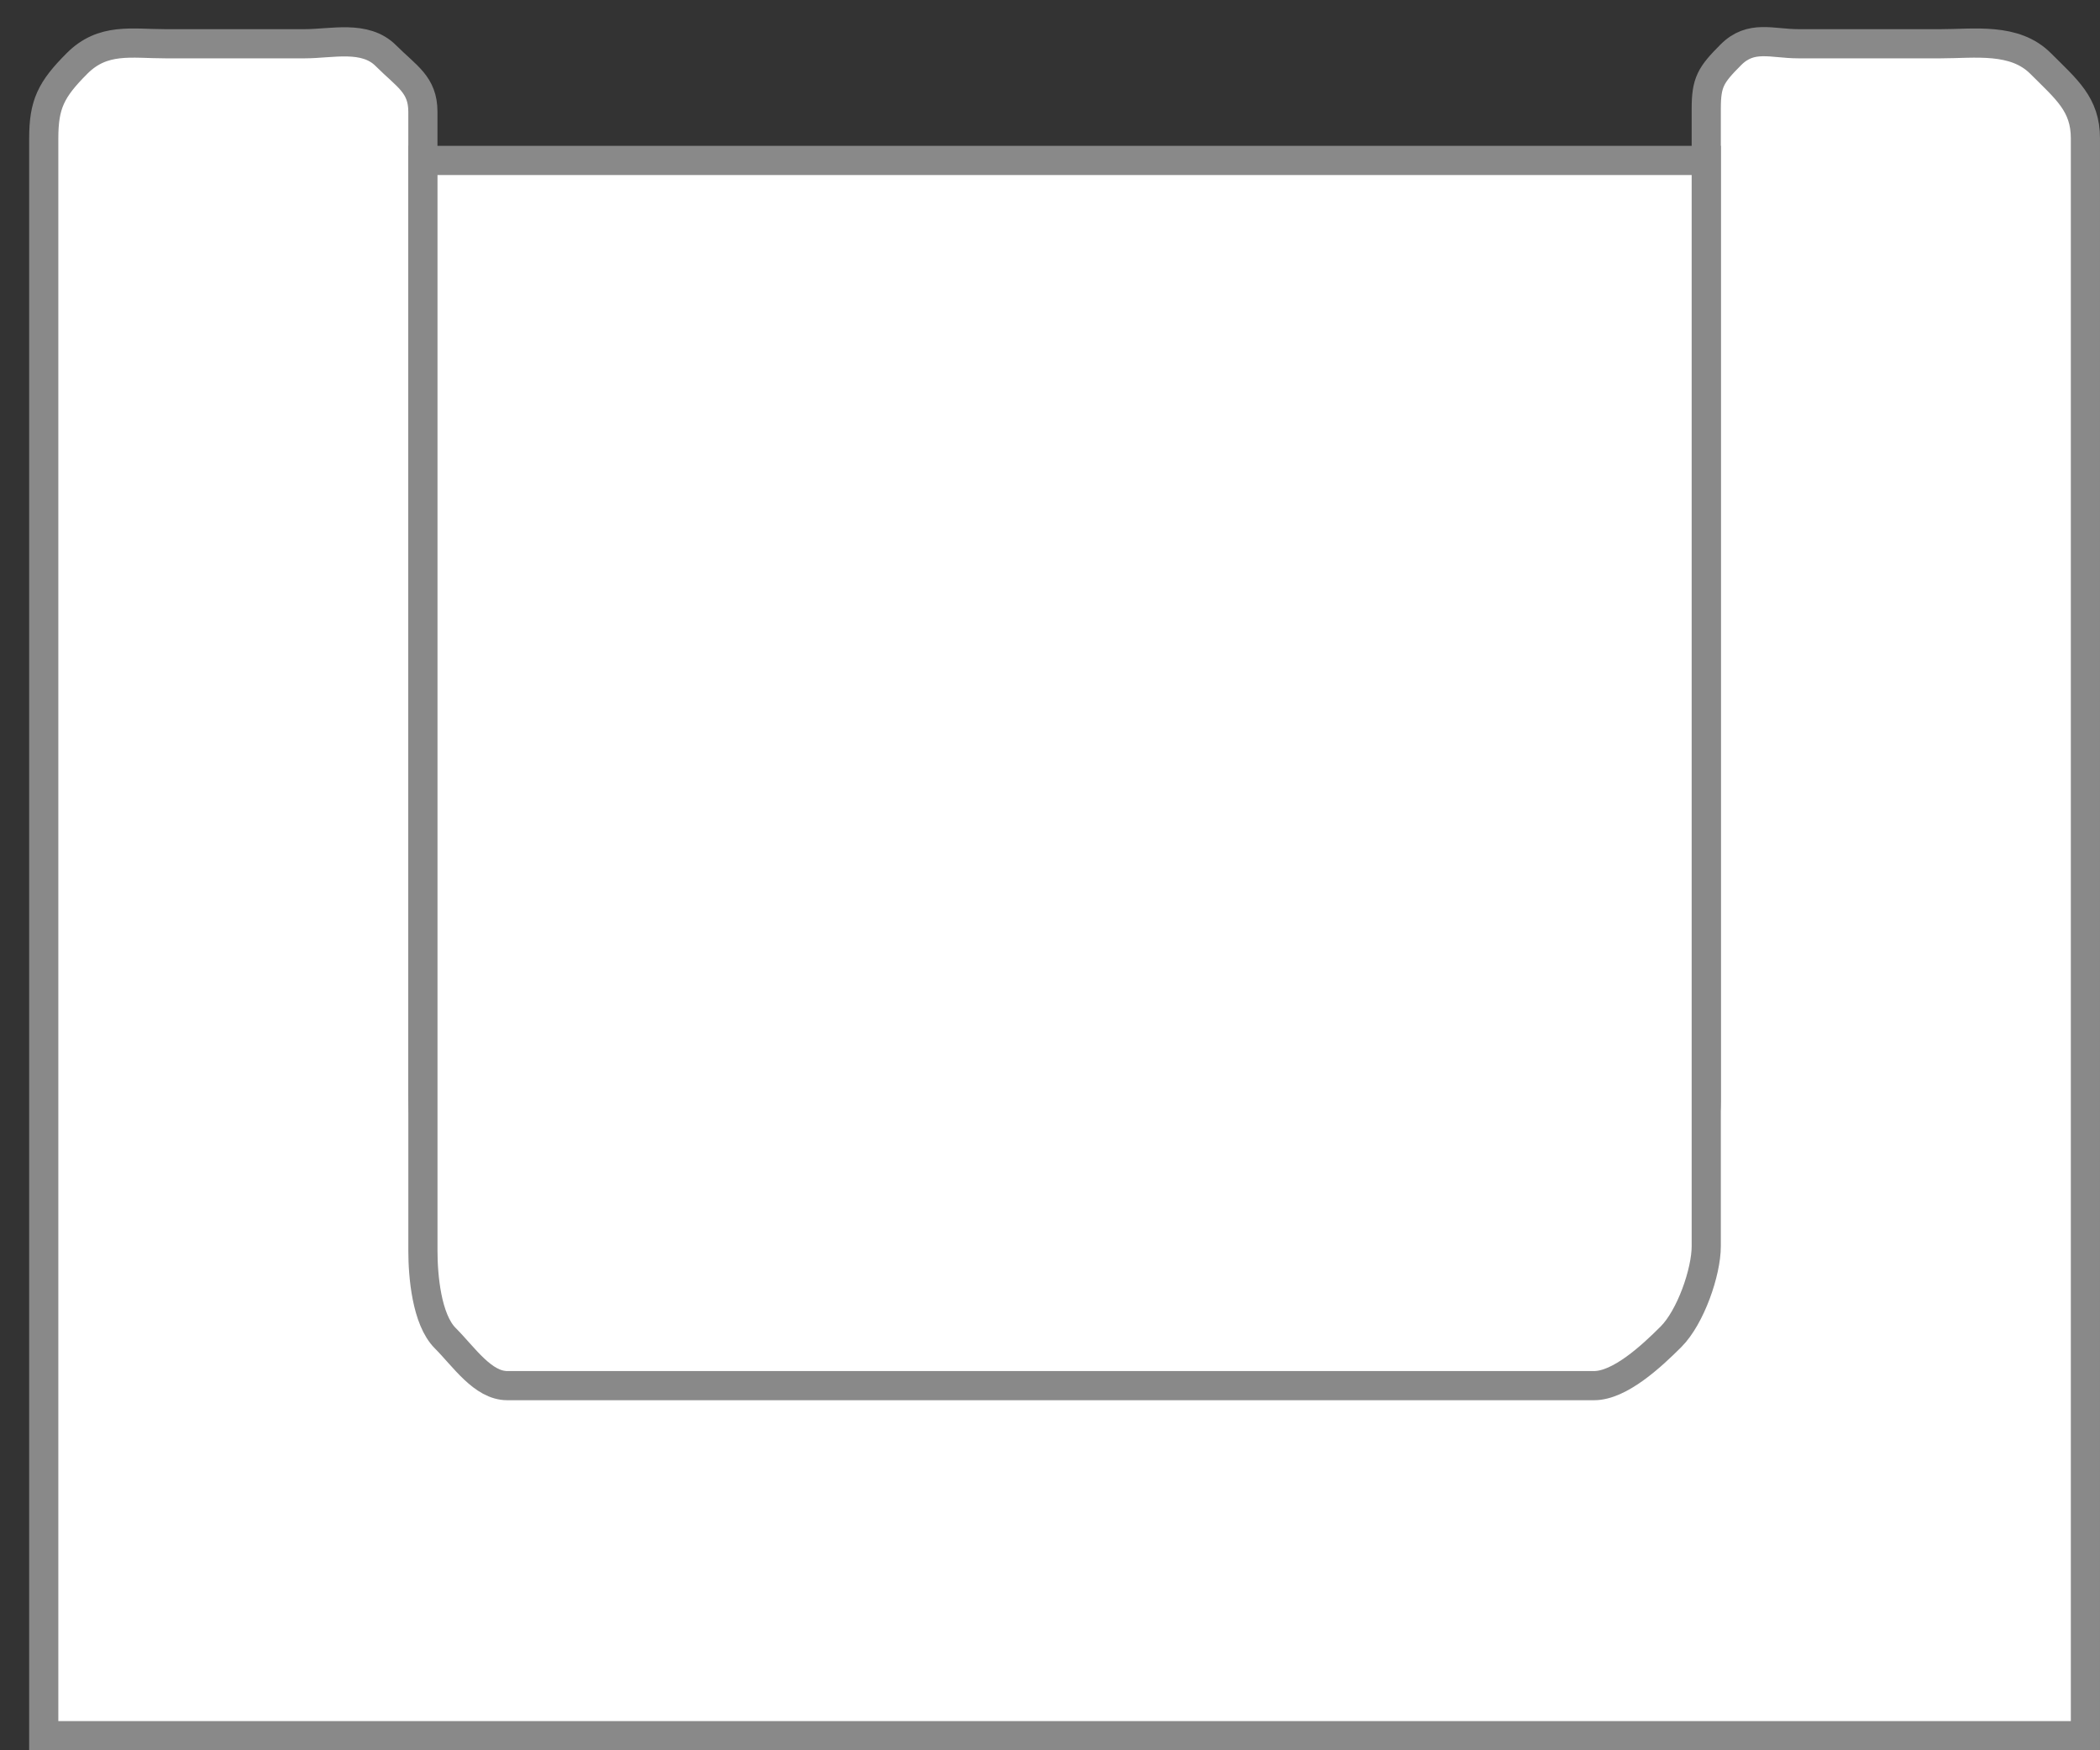 <?xml version="1.0" encoding="utf-8"?>
<!-- Generator: Adobe Illustrator 17.0.0, SVG Export Plug-In . SVG Version: 6.00 Build 0)  -->
<!DOCTYPE svg PUBLIC "-//W3C//DTD SVG 1.1//EN" "http://www.w3.org/Graphics/SVG/1.1/DTD/svg11.dtd">
<svg version="1.1" id="图层_1" xmlns="http://www.w3.org/2000/svg" xmlns:xlink="http://www.w3.org/1999/xlink" x="0px" y="0px"
	 width="72px" height="60px" viewBox="0 0 72 60" enable-background="new 0 0 72 60" xml:space="preserve">
<rect x="0" y="0" width="72" height="60" fill="#333333" stroke="none"/>
<g>
	<path fill="#FFFFFF" stroke="#898989" stroke-miterlimit="10" d="M61.661,1.5c-0.91,0-1.623-0.317-2.317,0.378
		S58.5,2.819,58.5,3.729v34.009c0,1.135-0.631,2.934-1.497,3.8S54.804,43.5,53.67,43.5H18.801c-1.202,0-2.206-1.123-3.124-2.04
		c-0.917-0.917-1.178-2.784-1.178-3.986V3.832c0-0.937-0.555-1.209-1.27-1.924C12.515,1.193,11.381,1.5,10.444,1.5H5.675
		c-1.17,0-2.142-0.218-3.034,0.675S1.5,3.573,1.5,4.743V59.5h70V4.745c0-1.17-0.645-1.677-1.538-2.57
		C69.069,1.282,67.701,1.5,66.531,1.5H61.661z"/>
	<path fill="#FFFFFF" stroke="#898989" stroke-miterlimit="10" d="M58.5,42.721c0,0.883-0.535,2.43-1.209,3.104
		c-0.674,0.674-1.755,1.675-2.638,1.675h-37.26c-0.842,0-1.486-0.985-2.128-1.628c-0.642-0.642-0.765-2.148-0.765-2.99V5.5h44
		V42.721z"/>
</g>
</svg>

